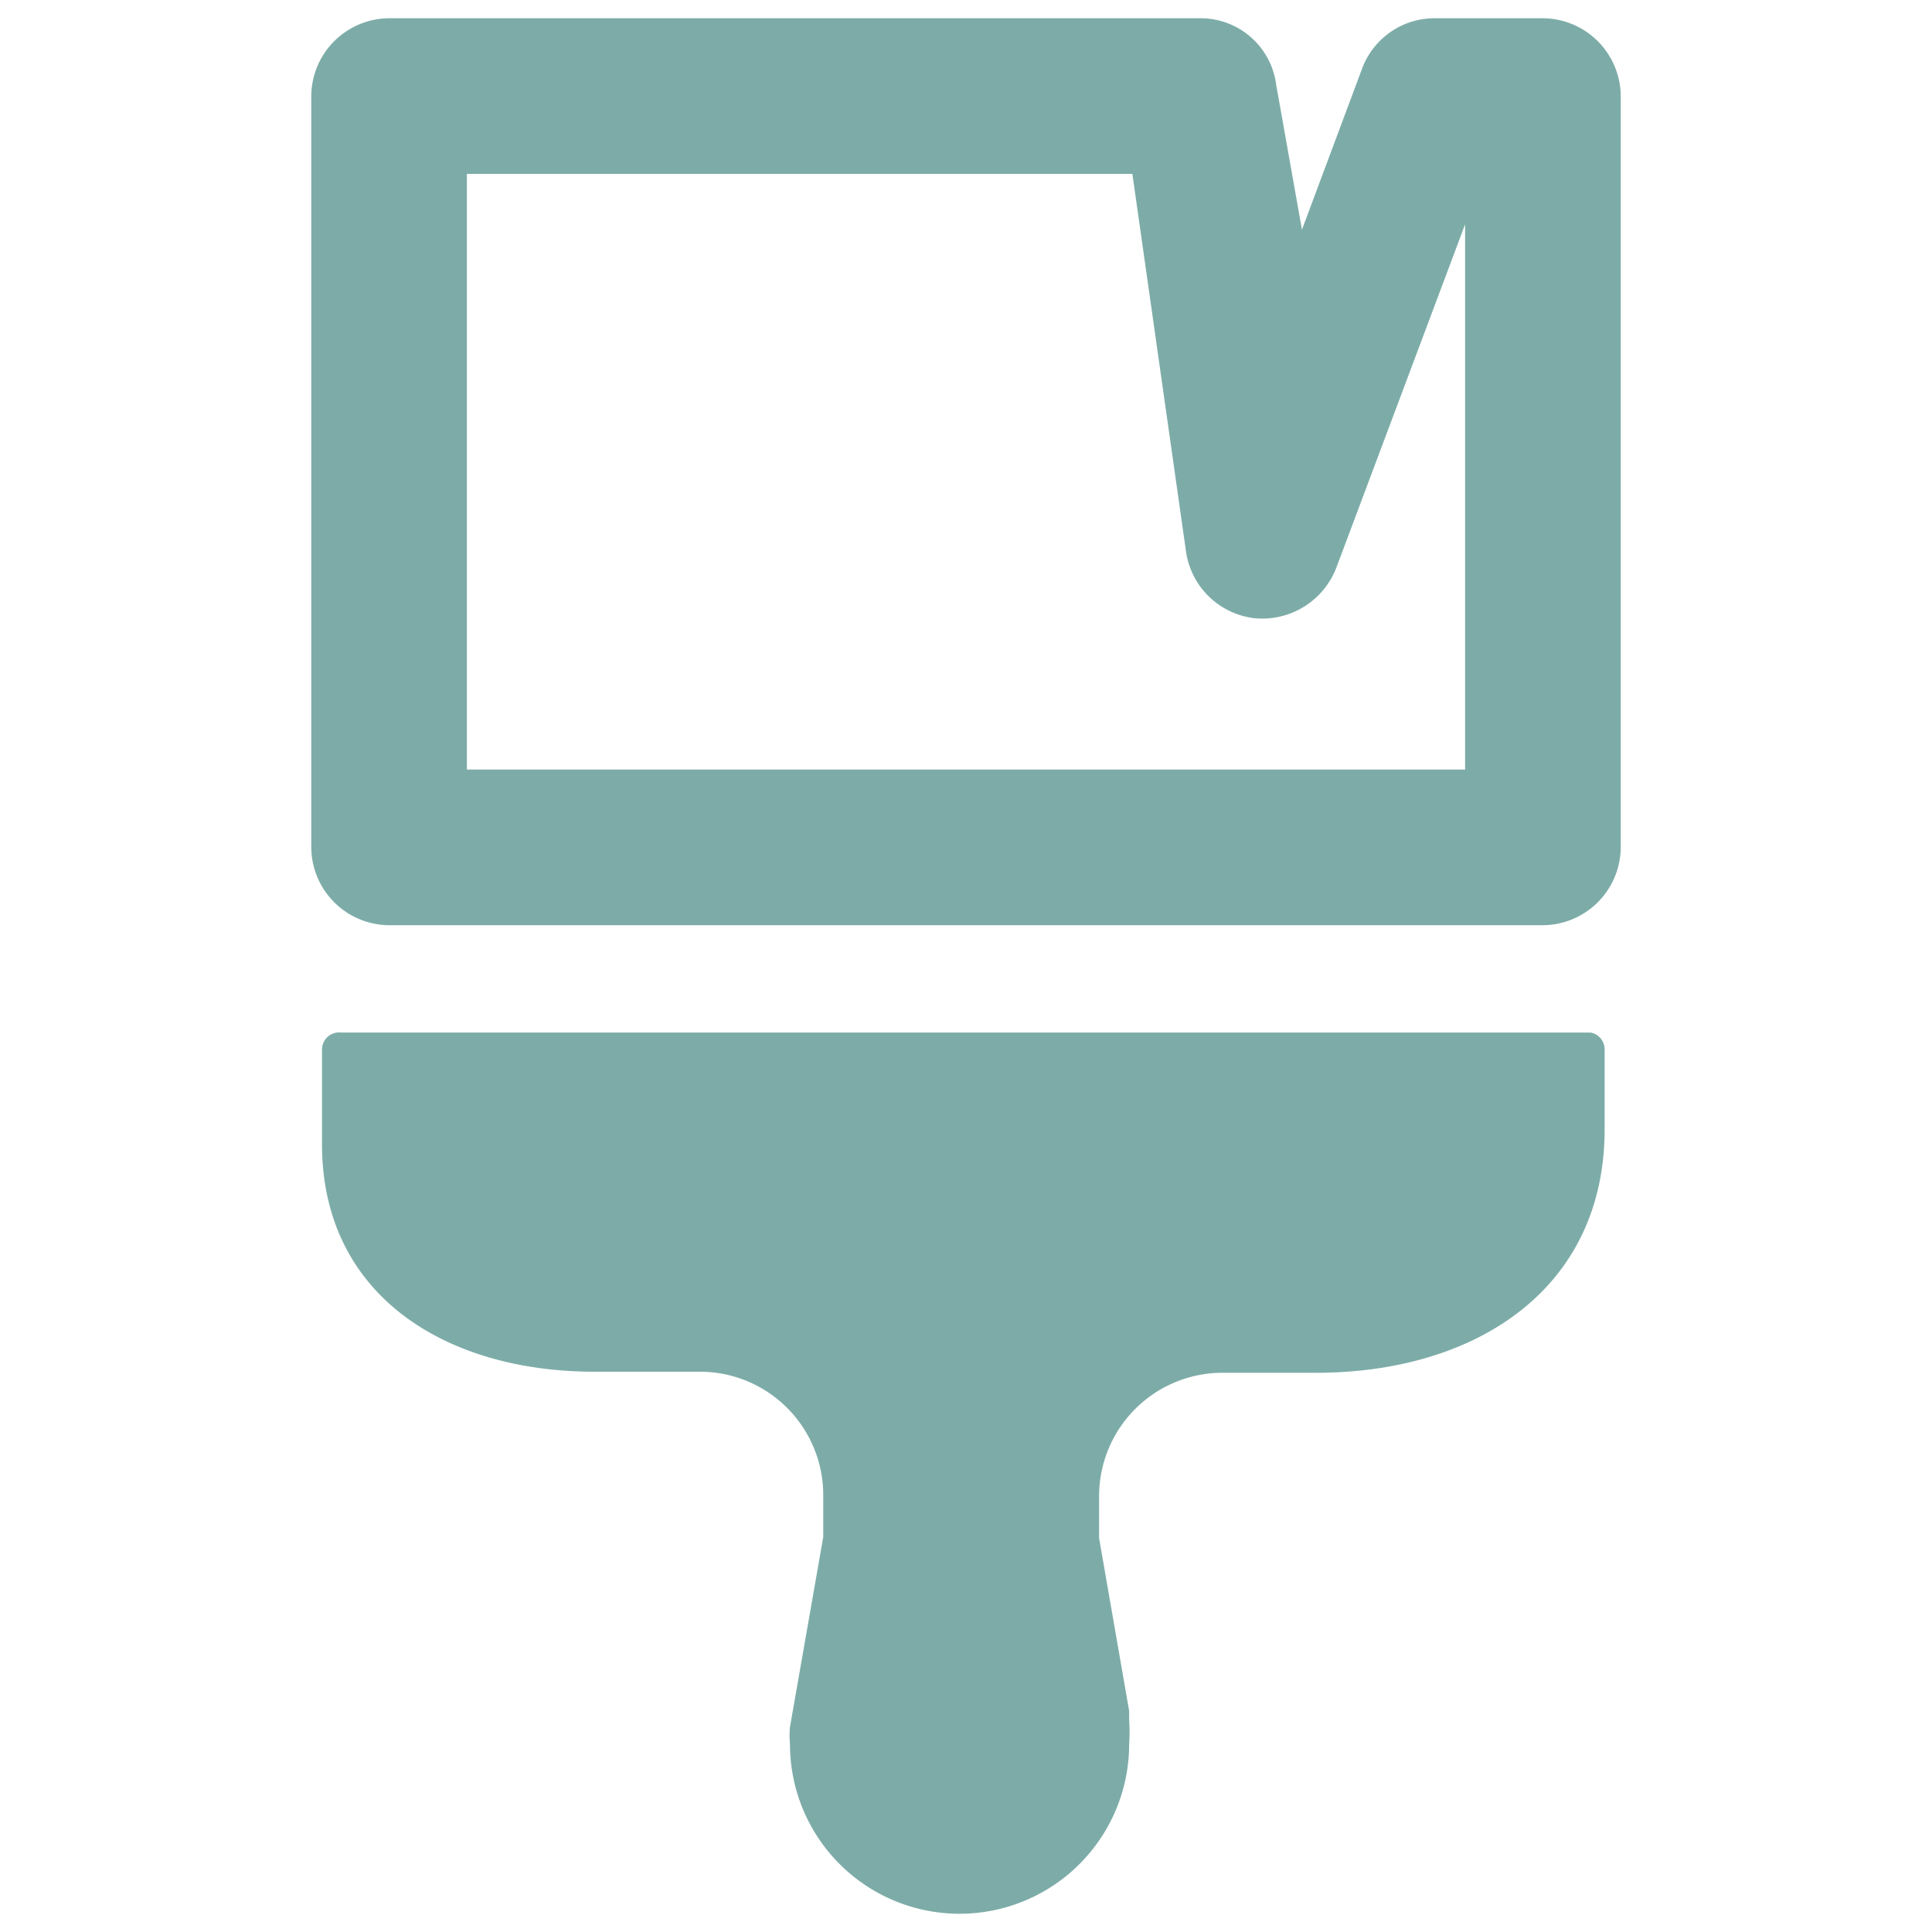<svg xmlns="http://www.w3.org/2000/svg" viewBox="0 0 18 18"><title>icons</title><g id="a7f1cfec-3c7b-400a-b0a3-6474912e102a" data-name="Layer 1"><path d="M14.37.17h-1a.72.72,0,0,0-.68.47l-.56,1.5L11.89.79a.71.71,0,0,0-.71-.62H3.63A.73.73,0,0,0,2.9.89v7a.73.73,0,0,0,.73.73H14.37a.73.73,0,0,0,.73-.73v-7A.73.73,0,0,0,14.37.17Zm-.72,7H4.35V1.62h6.2l.5,3.52a.73.73,0,0,0,.64.62.74.74,0,0,0,.76-.47l1.2-3.2Z" style="fill:#7daca8"/><path d="M14.82,9.62H3.18A.16.16,0,0,0,3,9.78v.88c0,1.4,1.14,2.12,2.54,2.12h1a1.15,1.15,0,0,1,1.13,1.14v.4l-.31,1.77h0a.86.86,0,0,0,0,.16,1.58,1.58,0,1,0,3.16,0,1.79,1.79,0,0,0,0-.23h0v-.08h0l-.28-1.61v-.4a1.15,1.15,0,0,1,1.13-1.14h.89c1.49,0,2.69-.78,2.69-2.27V9.78A.16.16,0,0,0,14.82,9.62Z" style="fill:#7daca8"/></g></svg>